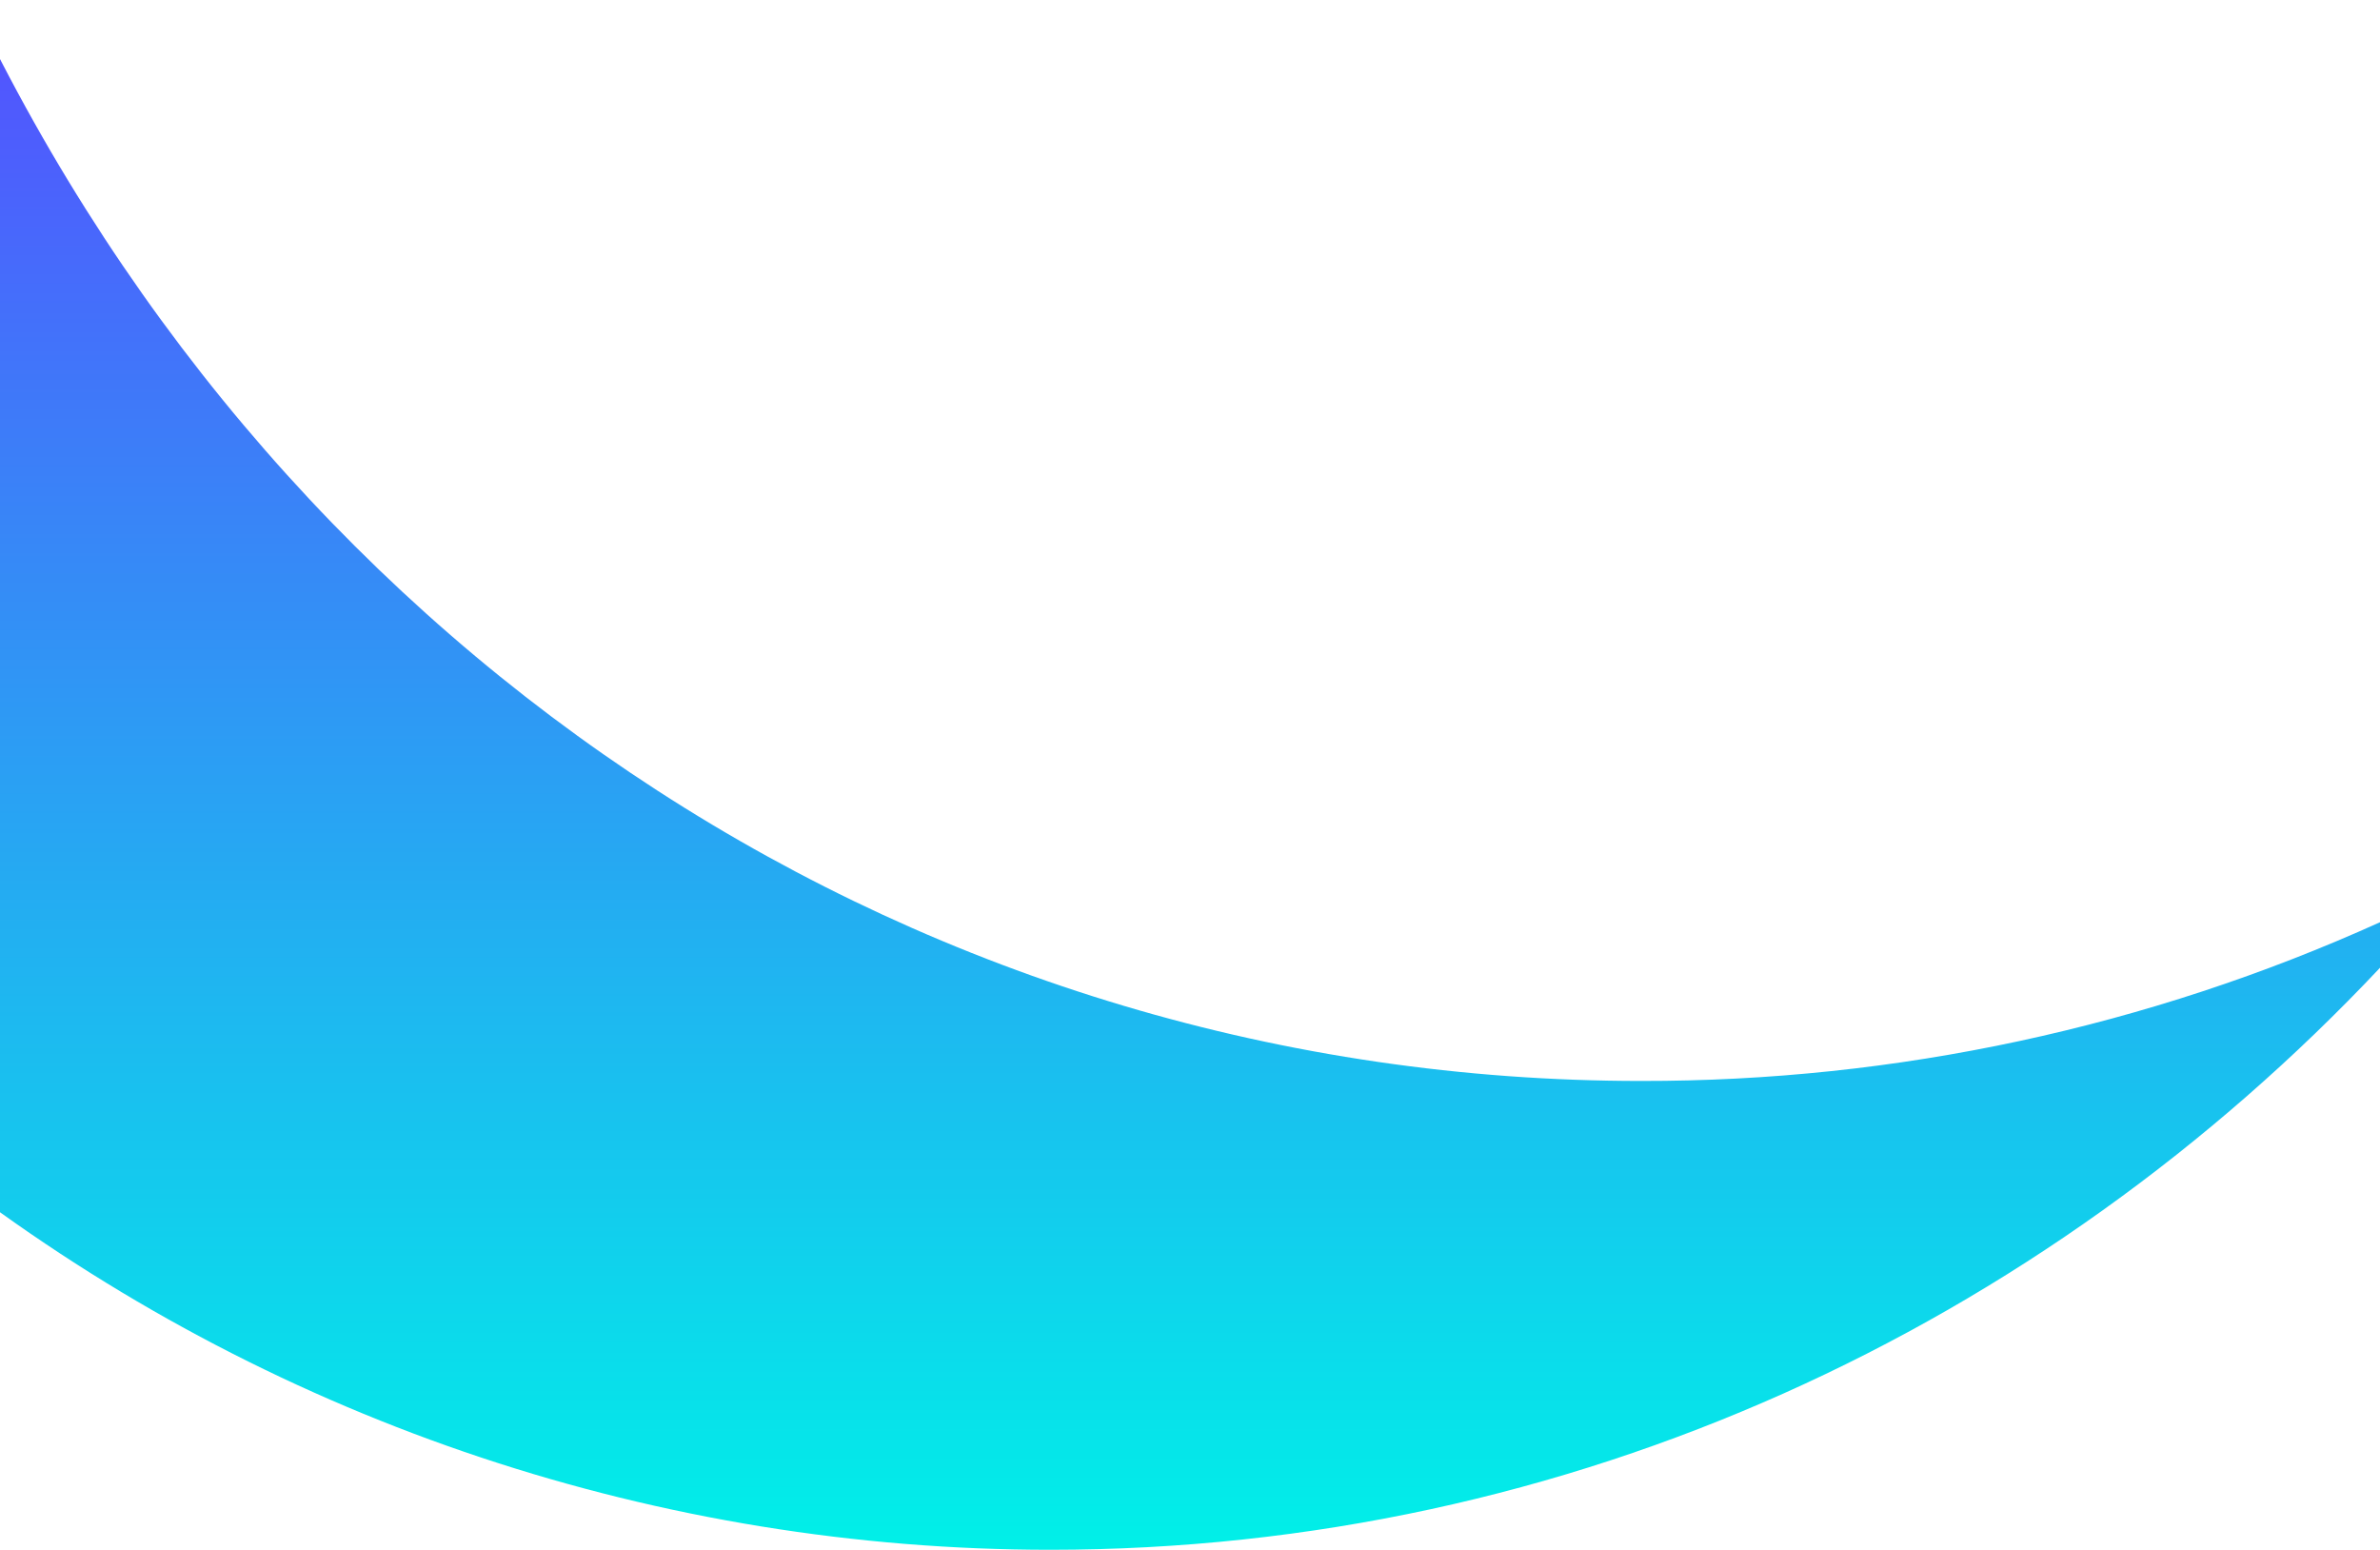 <svg width="407" height="265" viewBox="0 0 407 265" fill="none" xmlns="http://www.w3.org/2000/svg">
<path d="M-5 203.627V0C49.2 114.008 158.656 184.836 280.653 184.836C324.221 184.904 367.299 175.65 407 157.694V165.482C349.183 226.897 268.644 265 179.576 265C113.048 264.988 48.305 243.461 -5 203.627Z" fill="url(#paint0_linear)"/>
<defs>
<linearGradient id="paint0_linear" x1="201" y1="0" x2="201" y2="265" gradientUnits="userSpaceOnUse">
<stop stop-color="#554FFF"/>
<stop offset="1" stop-color="#00F0E8"/>
</linearGradient>
</defs>
</svg>
